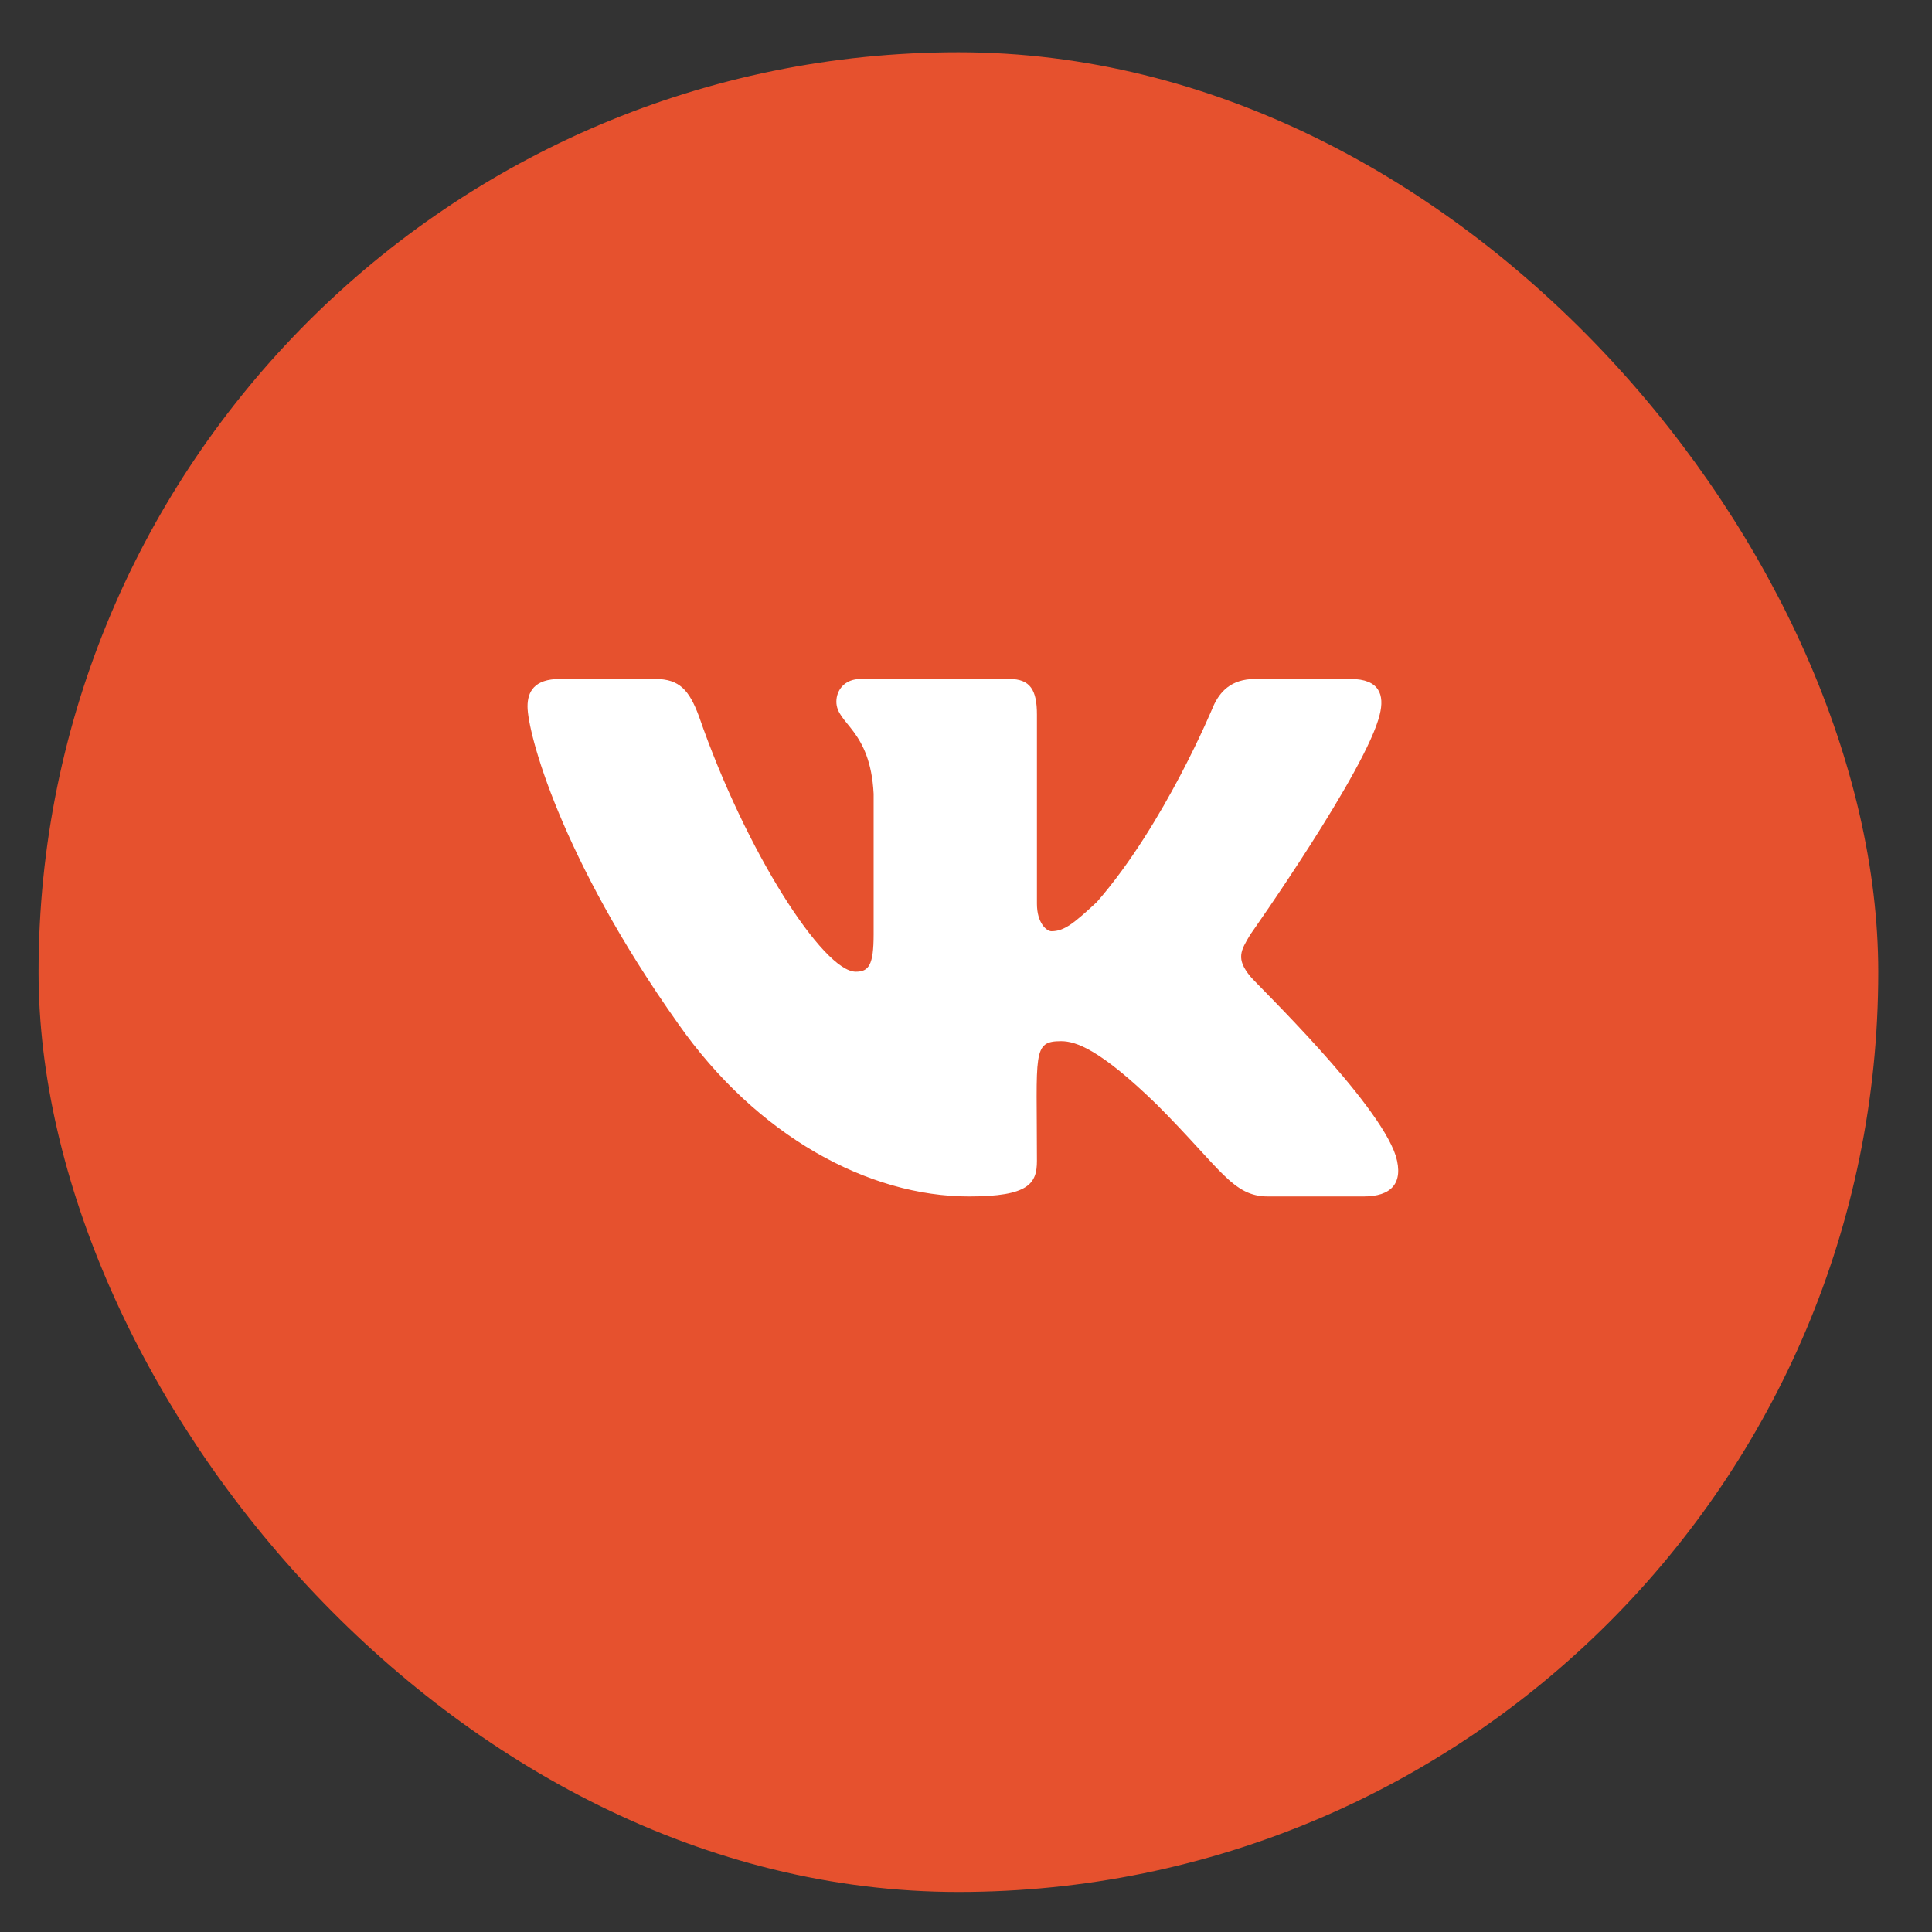 <svg width="21" height="21" viewBox="0 0 21 21" fill="none" xmlns="http://www.w3.org/2000/svg">
<rect x="0" y="0" width="21" height="21" fill="#333333" stroke="none"/>
<rect x="0.419" y="0.568" width="19.997" height="19.997" rx="9.999" fill="#E6512E"/>
<path d="M14.997 7.767C14.856 8.365 13.591 10.157 13.591 10.157C13.485 10.333 13.432 10.421 13.591 10.614C13.661 10.702 14.979 11.968 15.172 12.565C15.26 12.864 15.12 13.005 14.821 13.005H13.784C13.397 13.005 13.274 12.706 12.571 12.003C11.956 11.405 11.693 11.317 11.534 11.317C11.218 11.317 11.271 11.441 11.271 12.618C11.271 12.864 11.183 13.005 10.533 13.005C9.443 13.005 8.23 12.354 7.369 11.124C6.086 9.314 5.734 7.96 5.734 7.679C5.734 7.521 5.805 7.38 6.086 7.38H7.123C7.386 7.38 7.492 7.503 7.597 7.785C8.107 9.261 8.951 10.562 9.302 10.562C9.443 10.562 9.496 10.491 9.496 10.157V8.628C9.46 7.925 9.091 7.873 9.091 7.627C9.091 7.503 9.179 7.38 9.355 7.38H10.972C11.2 7.38 11.271 7.503 11.271 7.767V9.823C11.271 10.034 11.376 10.122 11.429 10.122C11.569 10.122 11.675 10.034 11.921 9.806C12.659 8.962 13.187 7.679 13.187 7.679C13.257 7.521 13.38 7.38 13.643 7.38H14.68C14.997 7.38 15.05 7.556 14.997 7.767Z" fill="white"/>
</svg>
